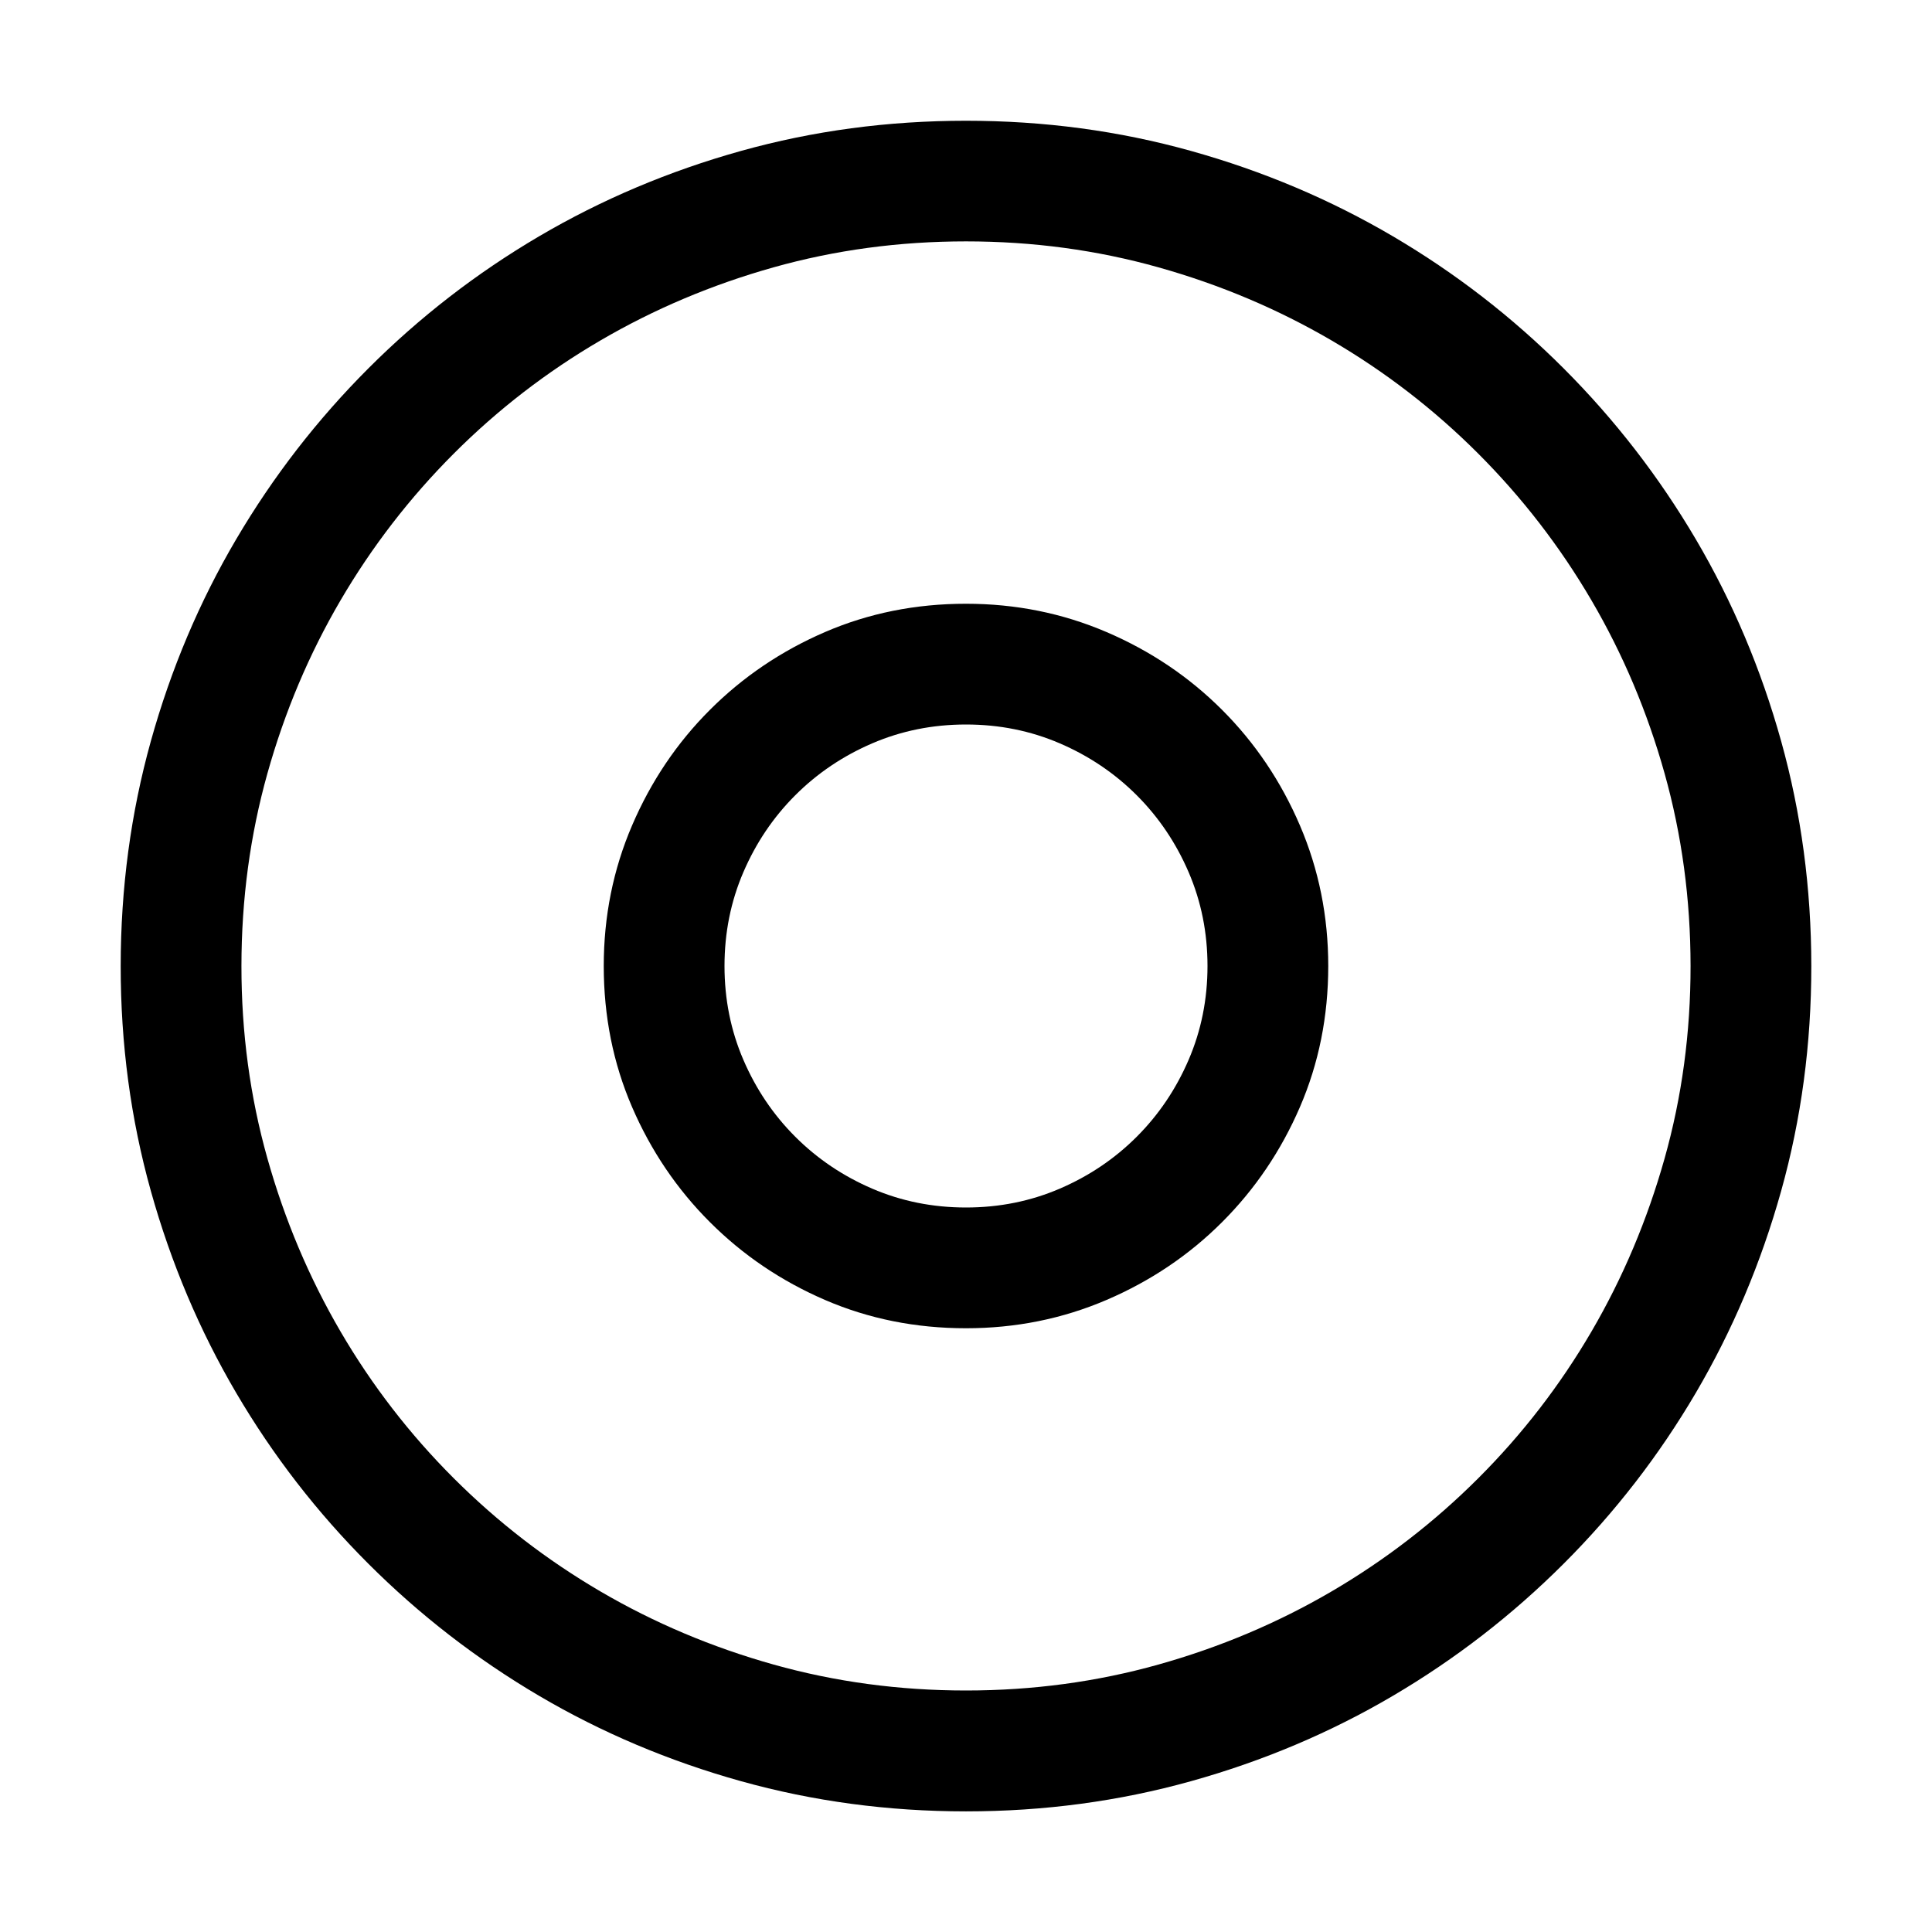 <!-- Generated by IcoMoon.io -->
<svg version="1.1" xmlns="http://www.w3.org/2000/svg" width="32" height="32" viewBox="0 0 32 32">
<title>uniF2D0</title>
<path d="M16 2q1.938 0 3.727 0.5t3.344 1.414 2.828 2.188 2.188 2.828 1.414 3.344 0.5 3.727-0.5 3.727-1.414 3.344-2.188 2.828-2.828 2.188-3.344 1.414-3.727 0.5-3.727-0.5-3.344-1.414-2.828-2.188-2.188-2.828-1.414-3.344-0.5-3.727 0.5-3.727 1.414-3.344 2.188-2.828 2.828-2.188 3.344-1.414 3.727-0.5zM16 28q1.656 0 3.188-0.43t2.867-1.211 2.43-1.875 1.875-2.43 1.211-2.867 0.43-3.188-0.43-3.188-1.211-2.867-1.875-2.43-2.43-1.875-2.867-1.211-3.188-0.43-3.188 0.43-2.867 1.211-2.43 1.875-1.875 2.43-1.211 2.867-0.43 3.188 0.43 3.188 1.211 2.867 1.875 2.43 2.43 1.875 2.867 1.211 3.188 0.43zM16 10q1.234 0 2.328 0.469t1.914 1.289 1.289 1.914 0.469 2.328q0 1.25-0.469 2.336t-1.289 1.906-1.914 1.289-2.328 0.469q-1.25 0-2.336-0.469t-1.906-1.289-1.289-1.906-0.469-2.336q0-1.234 0.469-2.328t1.289-1.914 1.906-1.289 2.336-0.469zM16 20q0.828 0 1.555-0.313t1.273-0.859 0.859-1.273 0.313-1.555-0.313-1.555-0.859-1.273-1.273-0.859-1.555-0.313-1.555 0.313-1.273 0.859-0.859 1.273-0.313 1.555 0.313 1.555 0.859 1.273 1.273 0.859 1.555 0.313z"></path>
</svg>
